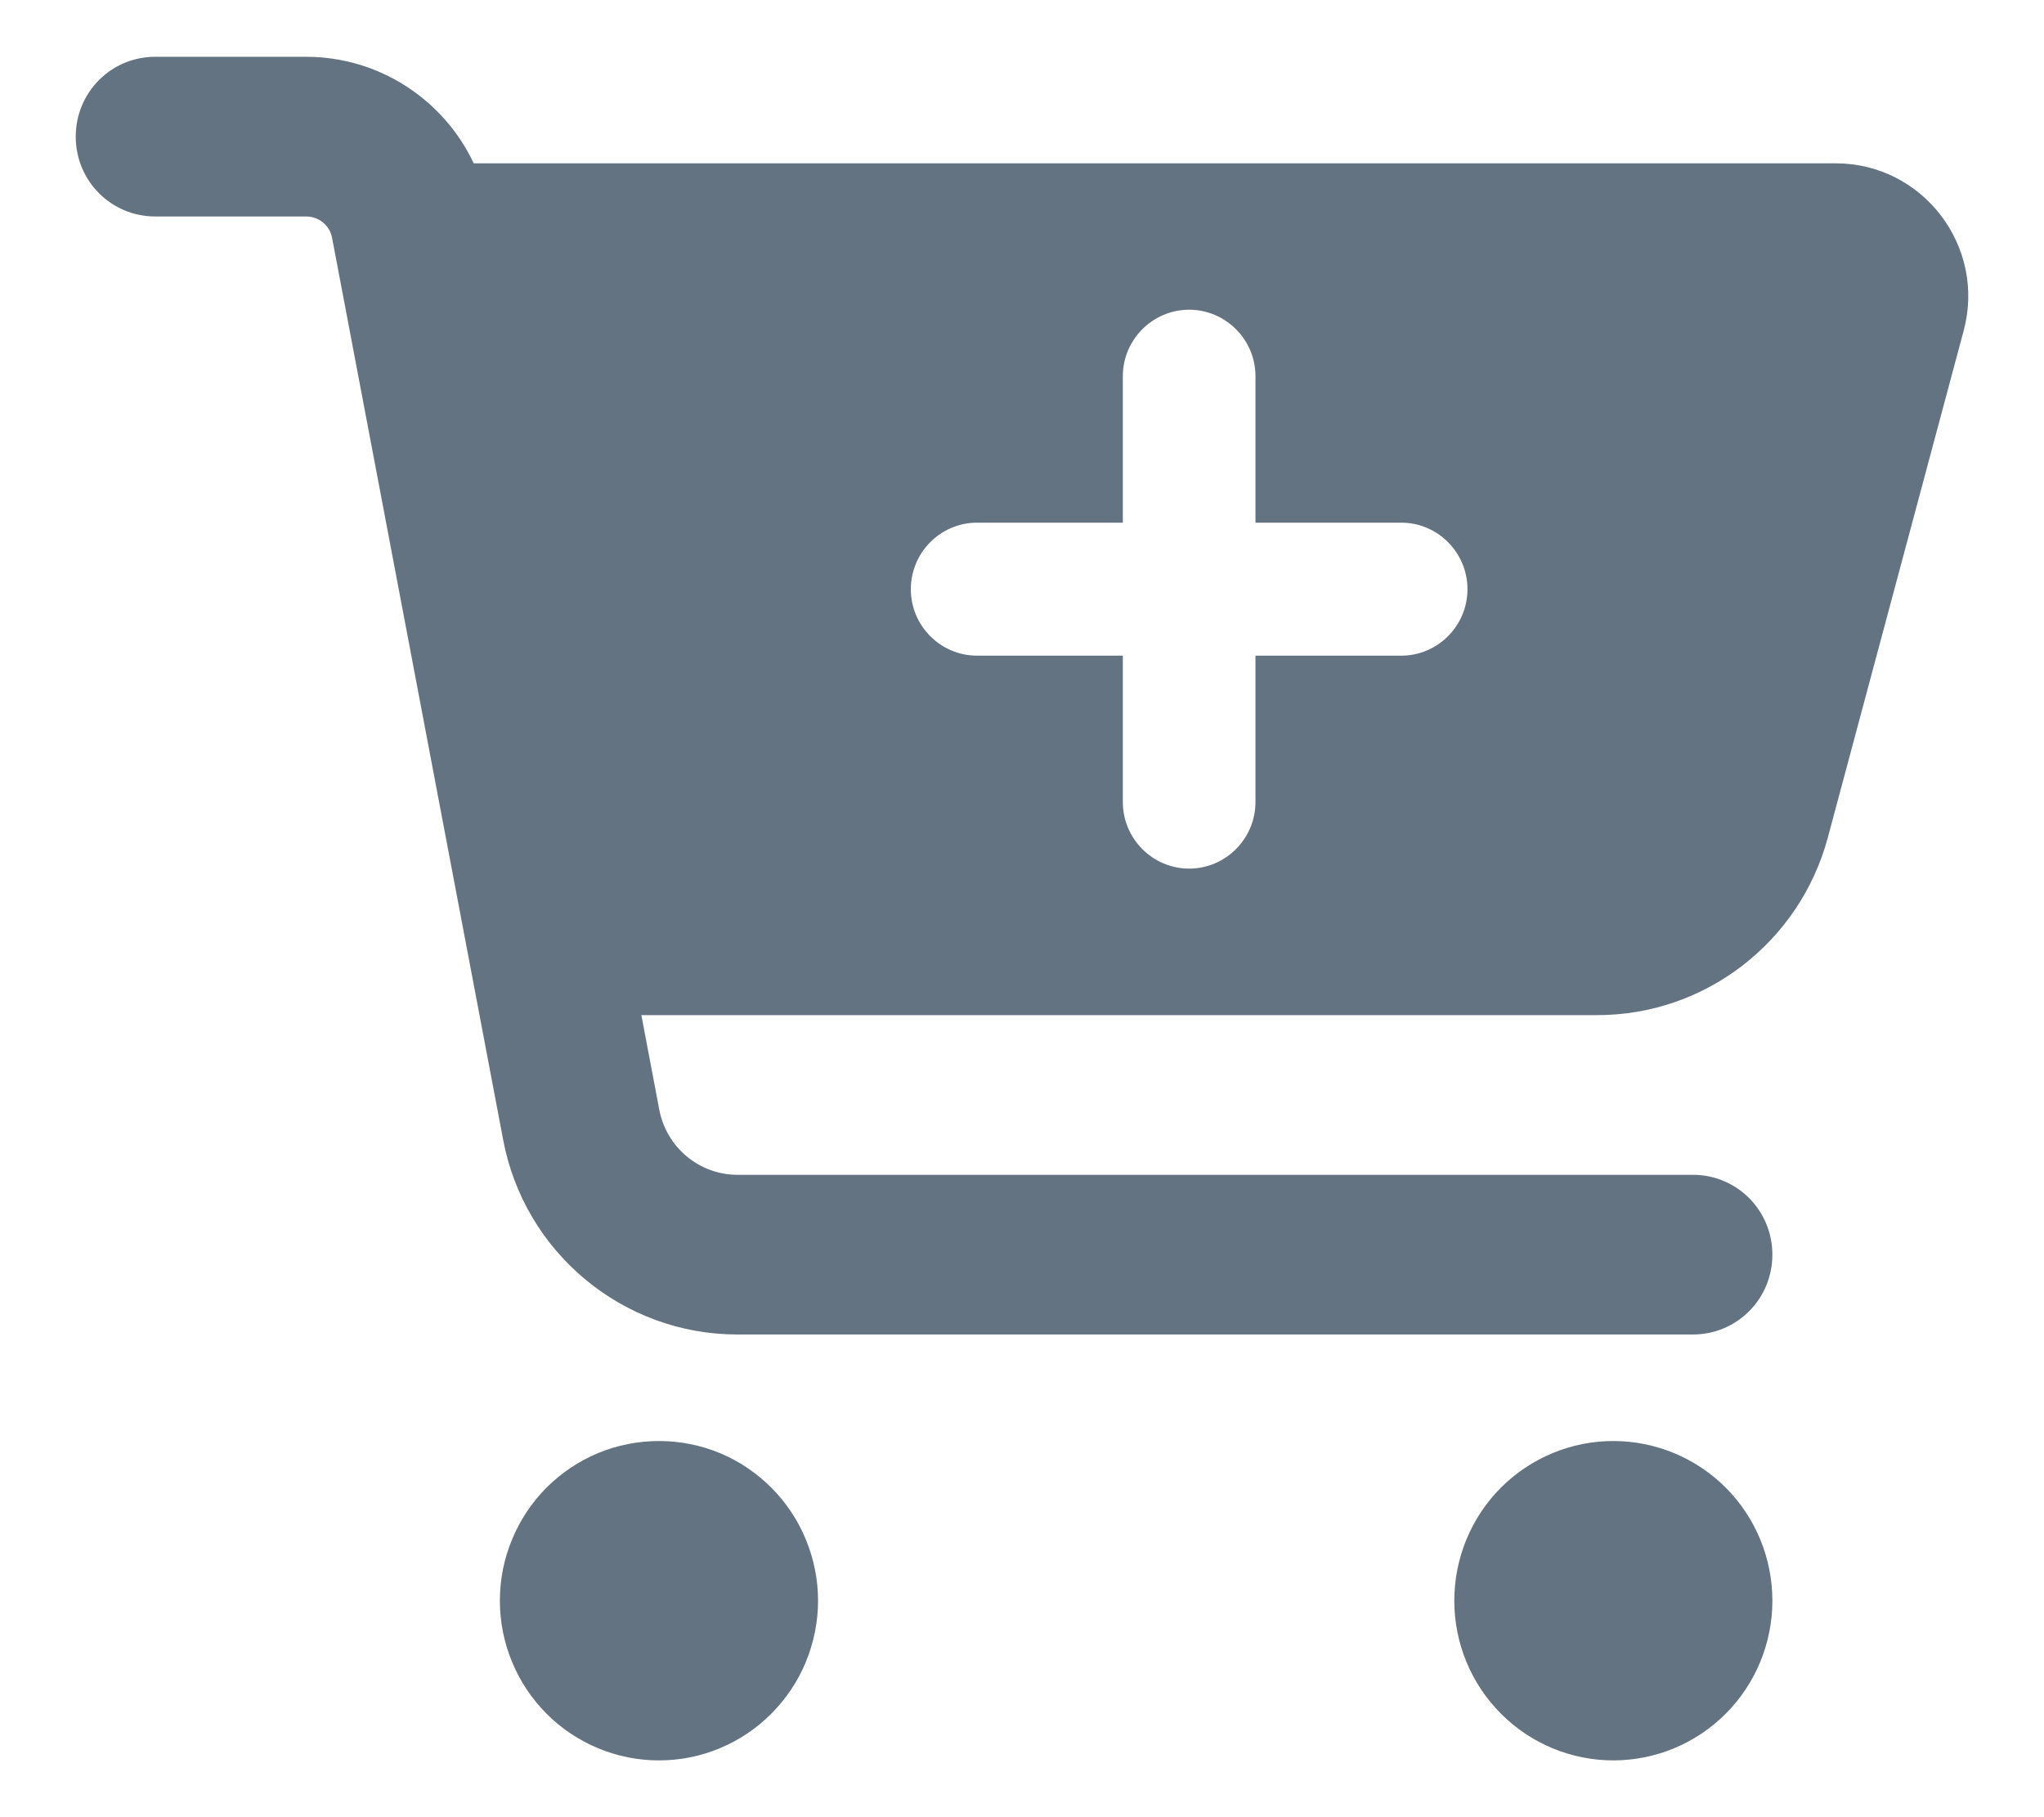 <svg width="18" height="16" viewBox="0 0 18 16" fill="none" xmlns="http://www.w3.org/2000/svg">
<path d="M0.667 1.203C0.667 0.813 0.979 0.5 1.367 0.5H2.695C3.337 0.5 3.906 0.875 4.172 1.438H16.166C16.933 1.438 17.493 2.17 17.292 2.914L16.096 7.376C15.848 8.296 15.016 8.938 14.067 8.938H5.648L5.806 9.772C5.87 10.104 6.159 10.344 6.494 10.344H14.908C15.296 10.344 15.608 10.657 15.608 11.047C15.608 11.437 15.296 11.75 14.908 11.75H6.494C5.485 11.75 4.618 11.029 4.431 10.036L2.925 2.097C2.905 1.985 2.809 1.906 2.695 1.906H1.367C0.979 1.906 0.667 1.593 0.667 1.203ZM4.402 14.094C4.402 13.909 4.438 13.726 4.509 13.556C4.579 13.385 4.682 13.23 4.812 13.099C4.942 12.969 5.097 12.865 5.267 12.794C5.437 12.724 5.619 12.688 5.803 12.688C5.987 12.688 6.169 12.724 6.339 12.794C6.509 12.865 6.663 12.969 6.793 13.099C6.923 13.23 7.027 13.385 7.097 13.556C7.167 13.726 7.204 13.909 7.204 14.094C7.204 14.278 7.167 14.461 7.097 14.632C7.027 14.803 6.923 14.957 6.793 15.088C6.663 15.219 6.509 15.322 6.339 15.393C6.169 15.464 5.987 15.5 5.803 15.5C5.619 15.5 5.437 15.464 5.267 15.393C5.097 15.322 4.942 15.219 4.812 15.088C4.682 14.957 4.579 14.803 4.509 14.632C4.438 14.461 4.402 14.278 4.402 14.094ZM14.207 12.688C14.579 12.688 14.935 12.836 15.198 13.099C15.461 13.363 15.608 13.721 15.608 14.094C15.608 14.467 15.461 14.824 15.198 15.088C14.935 15.352 14.579 15.5 14.207 15.5C13.836 15.5 13.48 15.352 13.217 15.088C12.954 14.824 12.807 14.467 12.807 14.094C12.807 13.721 12.954 13.363 13.217 13.099C13.48 12.836 13.836 12.688 14.207 12.688ZM8.021 5.188C8.021 5.51 8.283 5.773 8.604 5.773H9.888V7.062C9.888 7.385 10.151 7.648 10.472 7.648C10.793 7.648 11.056 7.385 11.056 7.062V5.773H12.34C12.661 5.773 12.923 5.51 12.923 5.188C12.923 4.865 12.661 4.602 12.34 4.602H11.056V3.312C11.056 2.99 10.793 2.727 10.472 2.727C10.151 2.727 9.888 2.99 9.888 3.312V4.602H8.604C8.283 4.602 8.021 4.865 8.021 5.188Z" fill="#637381"/>
</svg>
